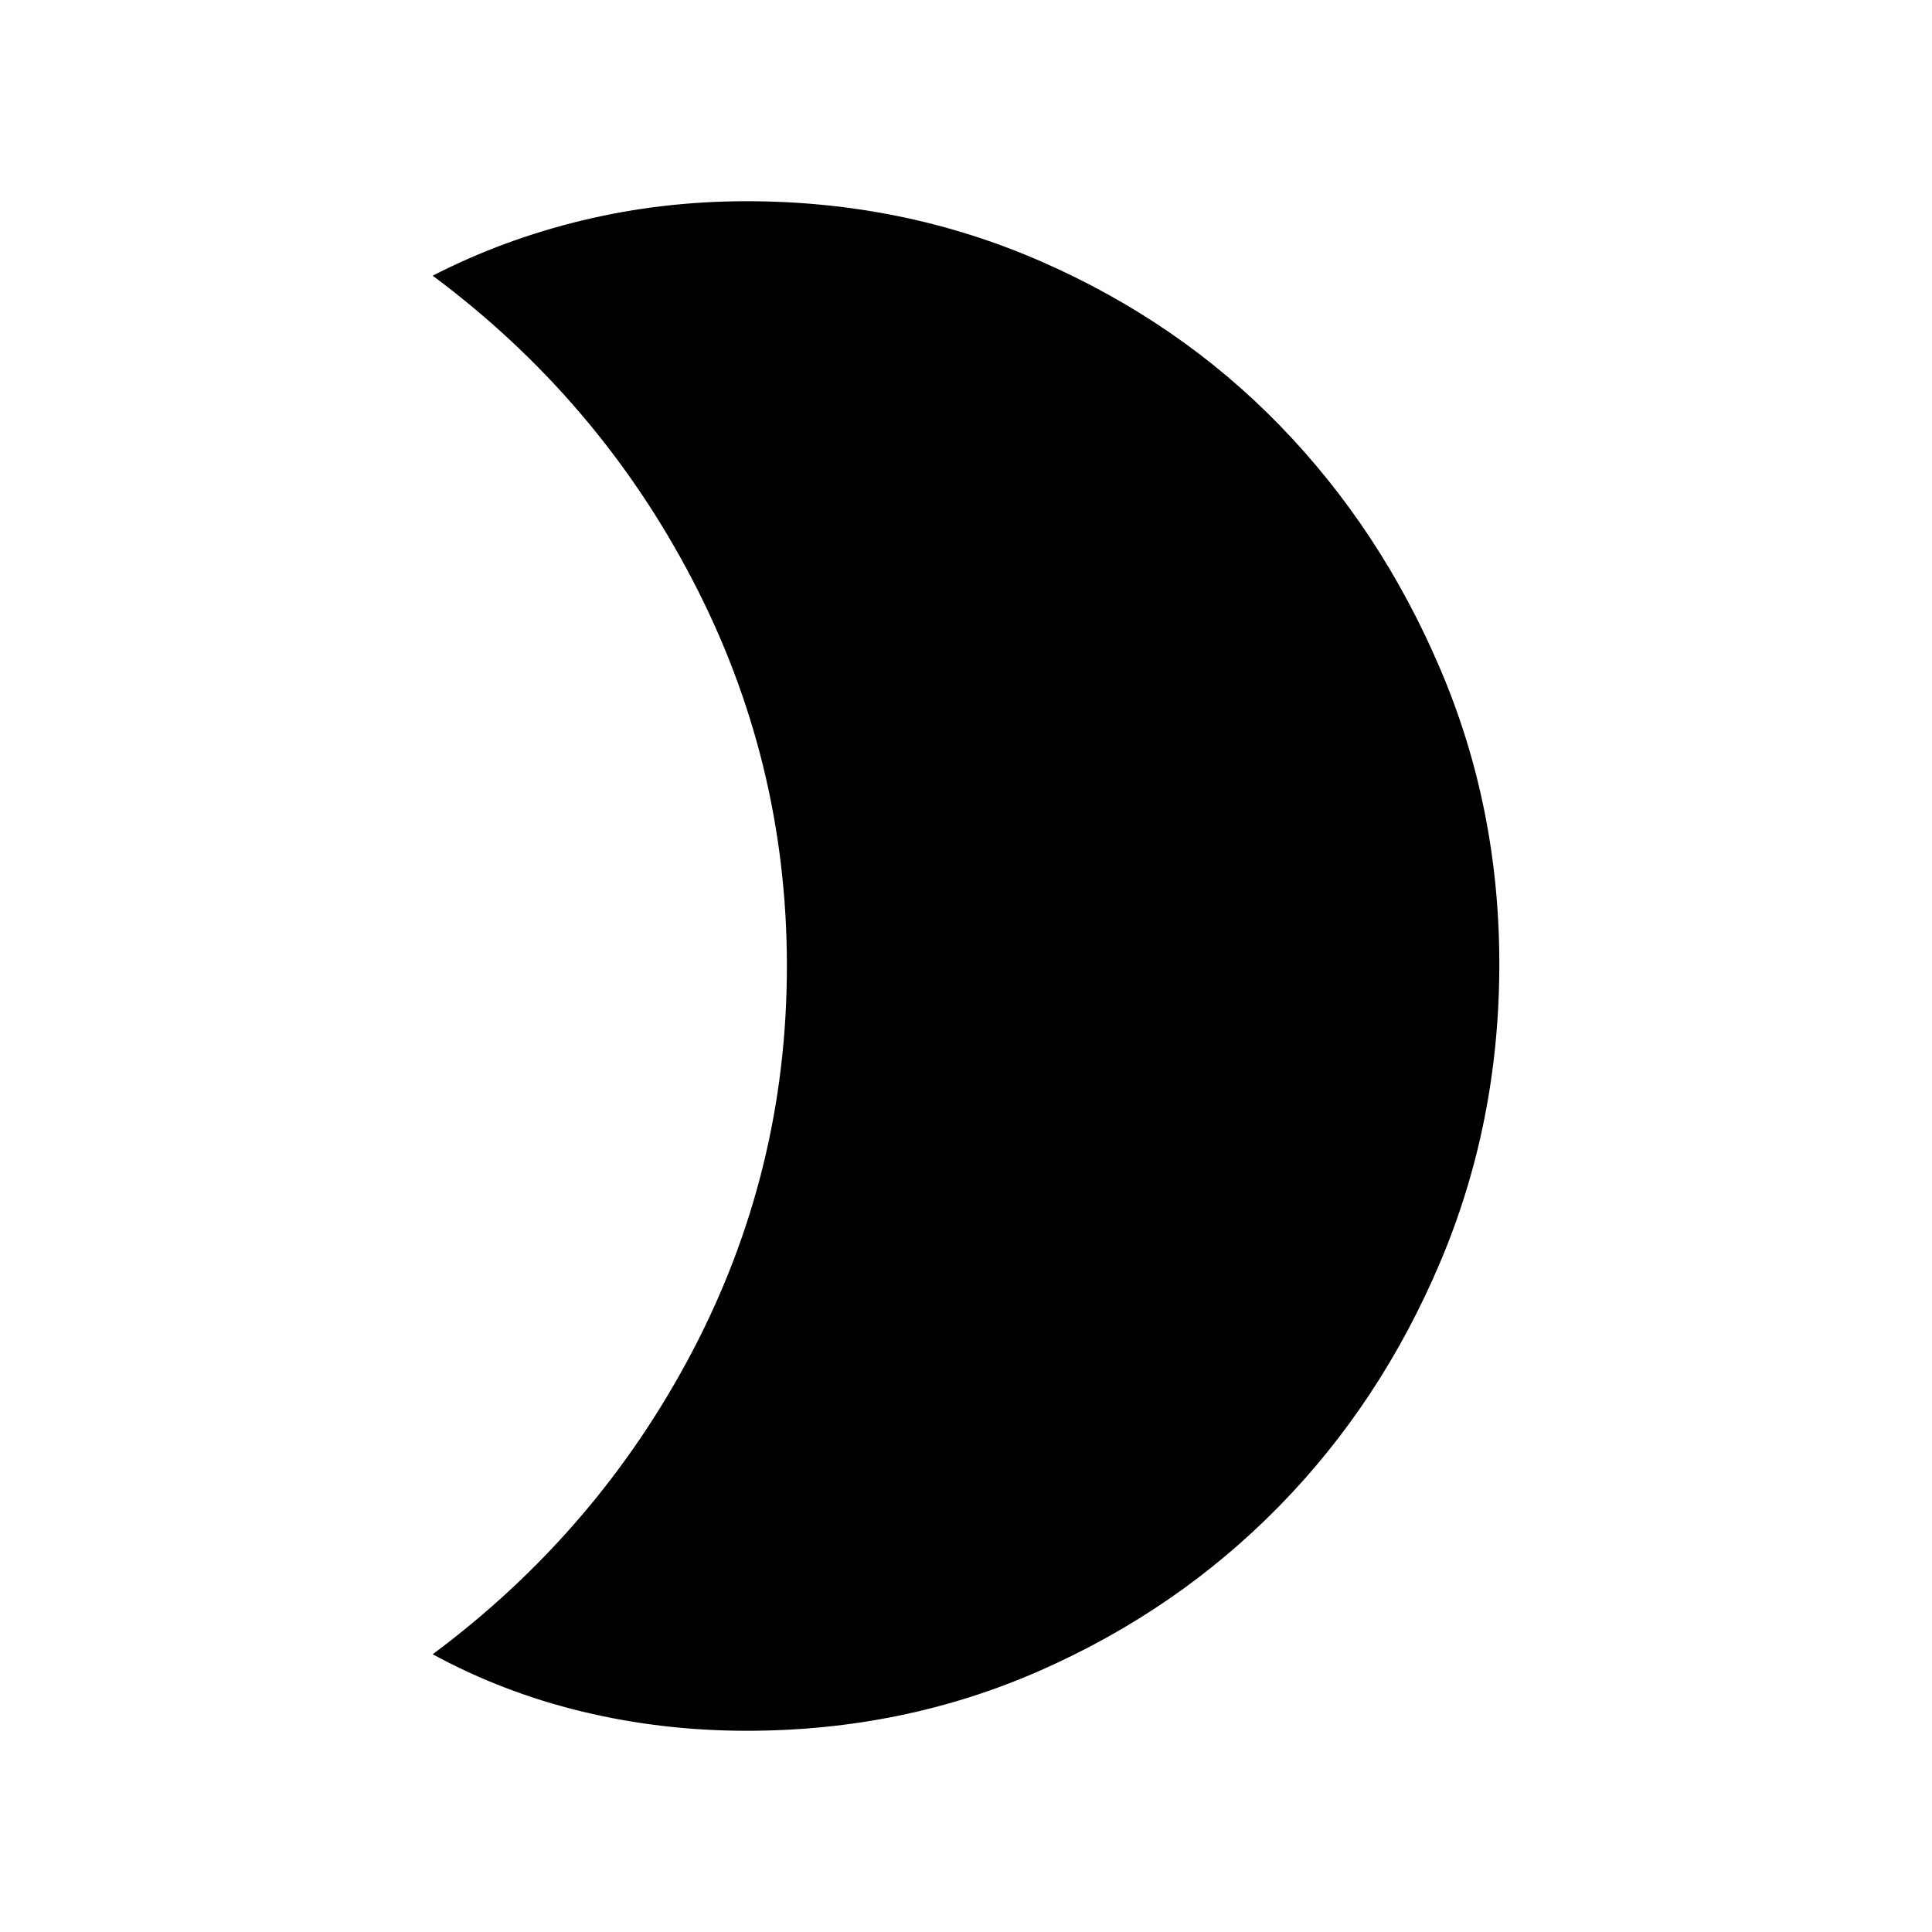 <svg xmlns="http://www.w3.org/2000/svg" height="20" width="20"><path d="M7.729 2.083Q9.354 2.083 10.781 2.708Q12.208 3.333 13.25 4.406Q14.292 5.479 14.906 6.917Q15.521 8.354 15.521 9.979Q15.521 11.625 14.906 13.073Q14.292 14.521 13.24 15.594Q12.188 16.667 10.771 17.292Q9.354 17.917 7.729 17.917Q6.854 17.917 6.031 17.719Q5.208 17.521 4.479 17.125Q6.188 15.854 7.167 13.99Q8.146 12.125 8.146 10Q8.146 7.875 7.167 6Q6.188 4.125 4.479 2.854Q5.208 2.479 6.031 2.281Q6.854 2.083 7.729 2.083Z"/></svg>